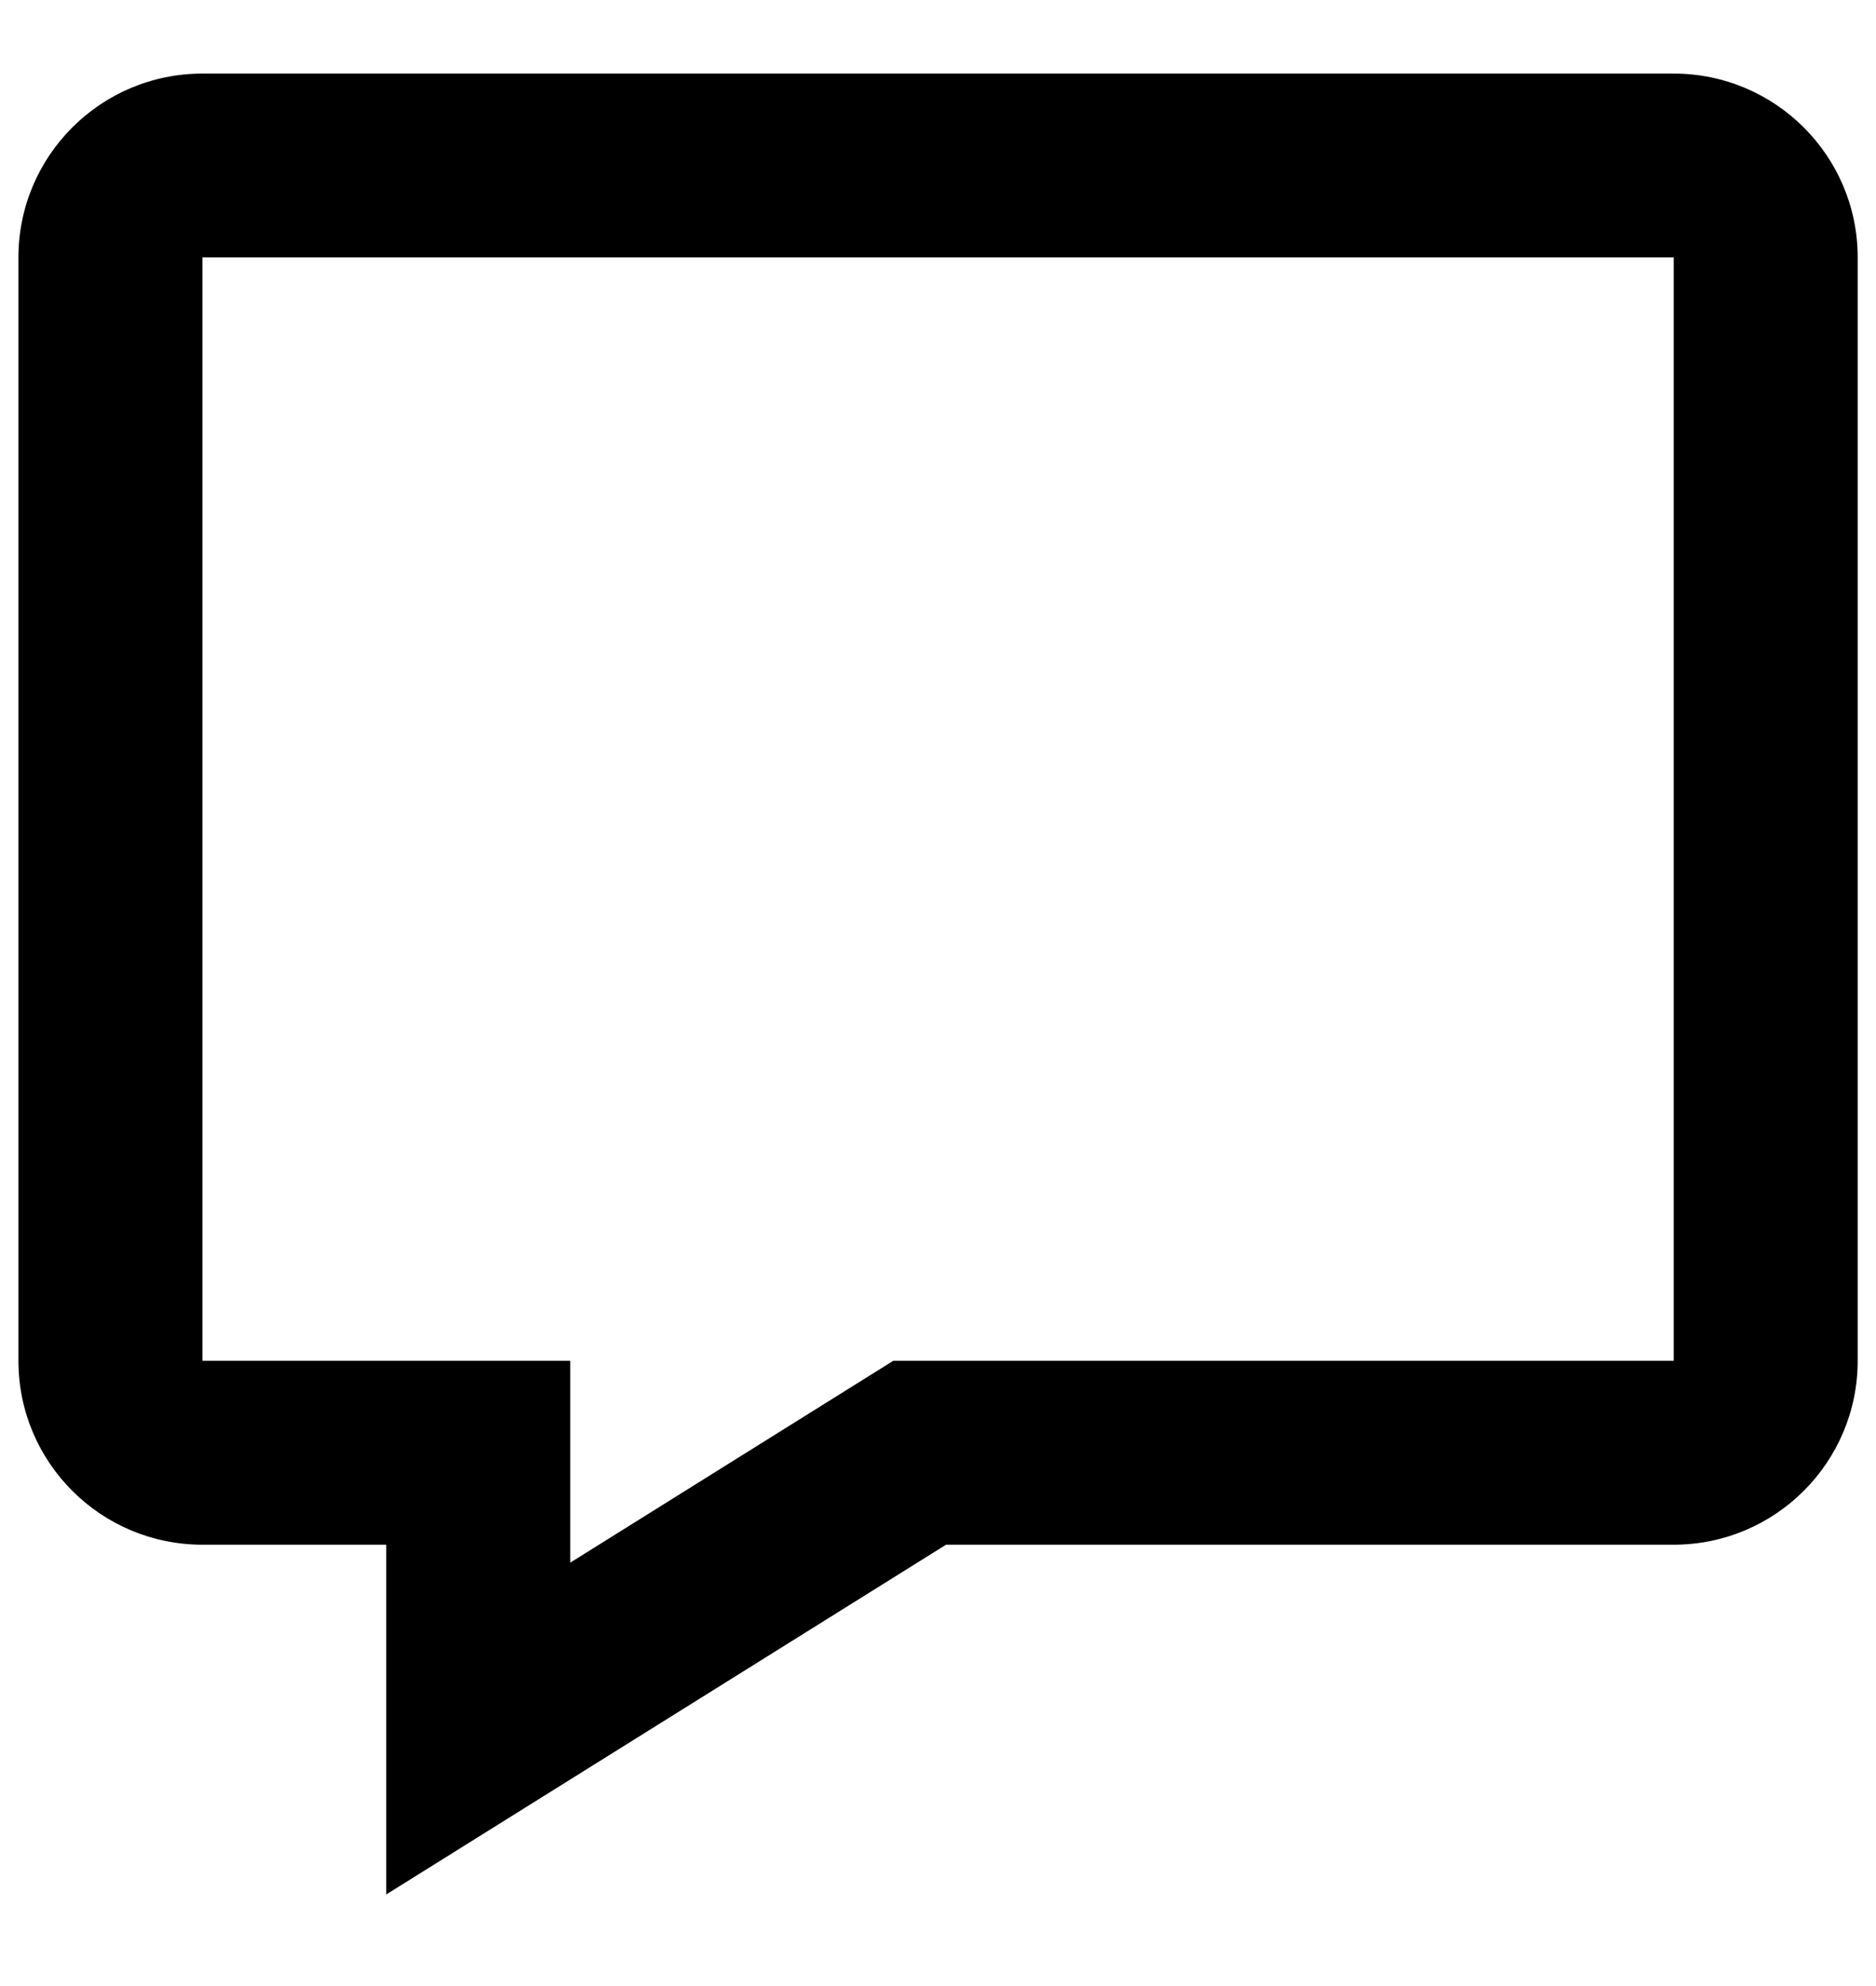 <svg width="17" height="18" viewBox="0 0 17 18" fill="none" xmlns="http://www.w3.org/2000/svg">
<path fill-rule="evenodd" clip-rule="evenodd" d="M3.5 17.17L8.573 14H15.167C16.087 14 16.834 13.254 16.834 12.333V2.333C16.834 1.413 16.087 0.667 15.167 0.667H1.834C0.913 0.667 0.167 1.413 0.167 2.333V12.333C0.167 13.254 0.913 14 1.834 14H3.5V17.17ZM8.095 12.333L5.167 14.163V12.333H1.834V2.333H15.167V12.333H8.095Z" fill="black"/>
</svg>
